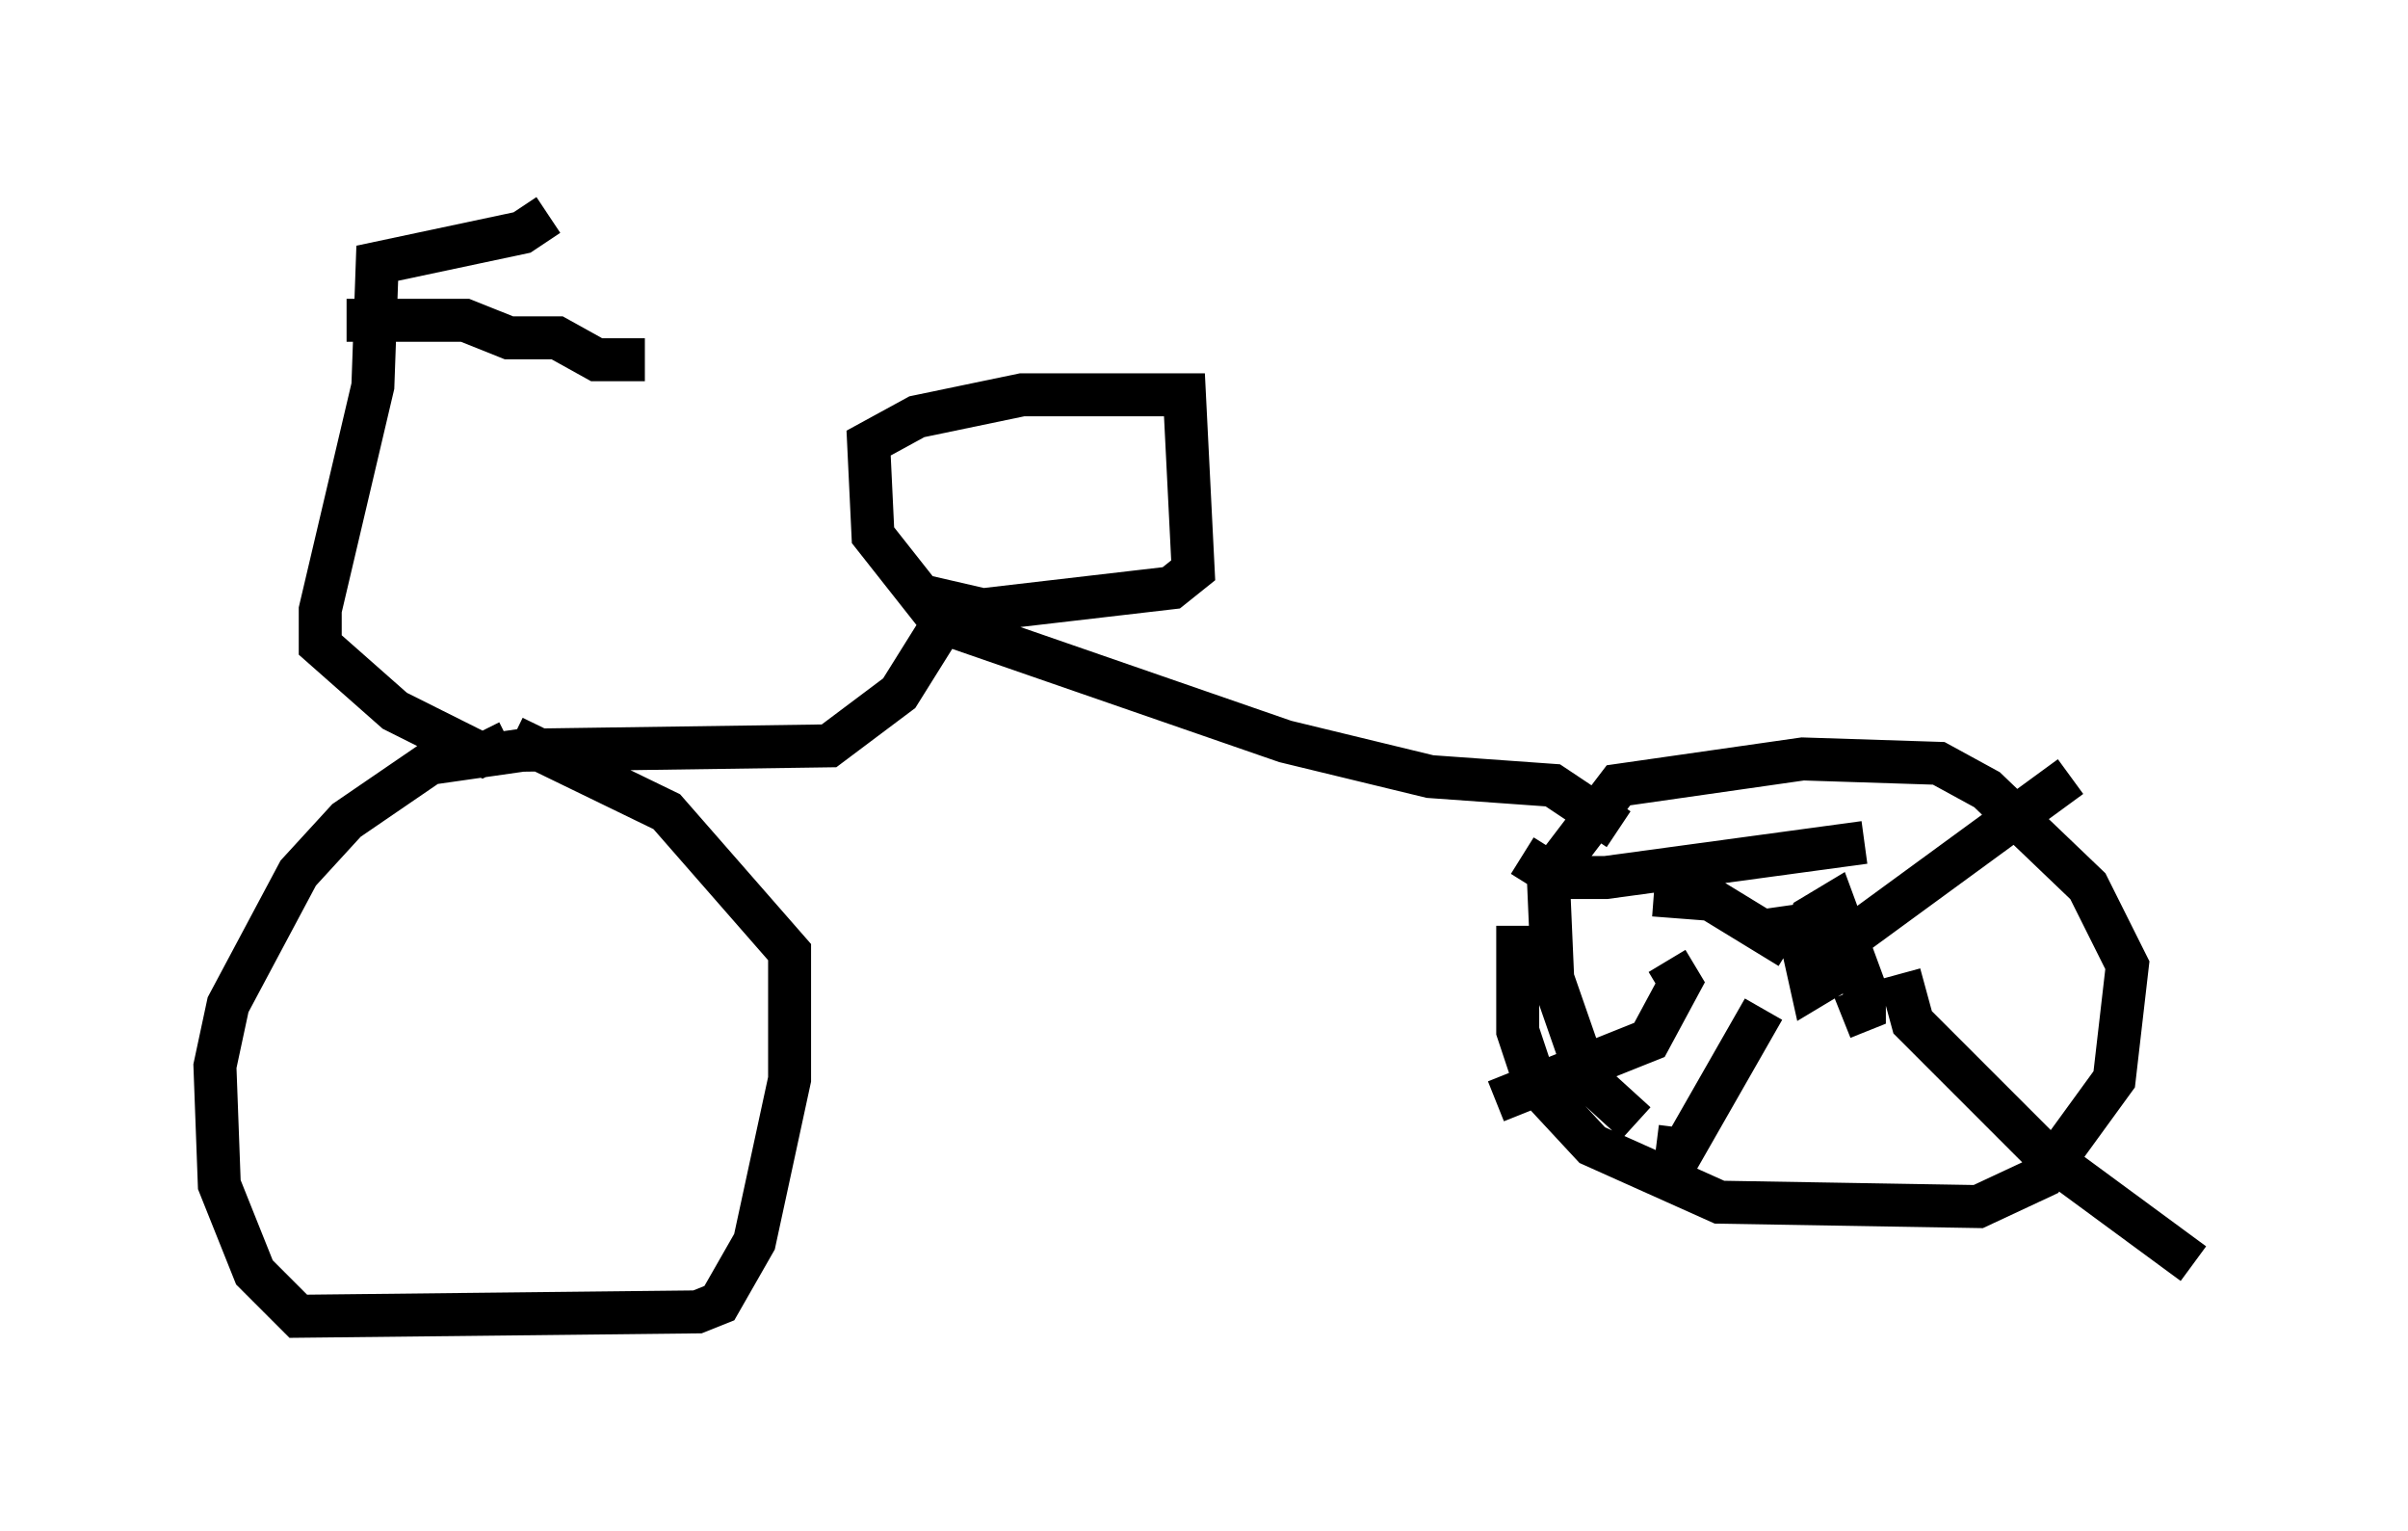 <?xml version="1.0" encoding="utf-8" ?>
<svg baseProfile="full" height="35.623" version="1.1" width="56.04" xmlns="http://www.w3.org/2000/svg" xmlns:ev="http://www.w3.org/2001/xml-events" xmlns:xlink="http://www.w3.org/1999/xlink"><defs /><rect fill="white" height="35.623" width="56.04" x="0" y="0" /><path d="M38.688, 26.131 m-0.613, 0.0 l-1.123, -1.021 -0.817, -2.348 l-0.102, -2.348 1.633, -2.144 l4.288, -0.613 3.165, 0.102 l1.123, 0.613 2.348, 2.246 l0.919, 1.838 -0.306, 2.654 l-1.633, 2.246 -1.531, 0.715 l-6.023, -0.102 -2.96, -1.327 l-1.327, -1.429 -0.408, -1.225 l0.0, -2.45 m2.348, -2.246 l-1.531, -1.021 -2.858, -0.204 l-3.369, -0.817 -7.963, -2.756 l-1.021, 1.633 -1.633, 1.225 l-7.146, 0.102 -2.144, 0.306 l-1.94, 1.327 -1.123, 1.225 l-1.633, 3.063 -0.306, 1.429 l0.102, 2.756 0.817, 2.042 l1.021, 1.021 9.29, -0.102 l0.51, -0.204 0.817, -1.429 l0.817, -3.777 0.0, -2.96 l-2.858, -3.267 -3.573, -1.735 m-0.102, 0.102 l-0.613, 0.306 -2.042, -1.021 l-1.735, -1.531 0.0, -0.817 l1.225, -5.206 0.102, -2.858 l3.369, -0.715 0.613, -0.408 m-4.696, 2.45 l2.756, 0.0 1.021, 0.408 l1.123, 0.0 0.919, 0.51 l1.123, 0.0 m6.84, 6.023 l-1.531, -1.94 -0.102, -2.144 l1.123, -0.613 2.45, -0.51 l3.777, 0.0 0.204, 4.083 l-0.51, 0.408 -4.39, 0.51 l-1.327, -0.306 m16.946, 6.942 l1.327, 0.102 1.838, 1.123 m0.0, 0.0 l-0.51, -0.408 0.715, -0.102 l0.306, 0.613 0.0, -0.51 l0.51, -0.102 0.0, 1.123 l-0.51, 0.306 -0.204, -0.919 l0.204, -0.715 0.51, -0.306 l0.715, 1.94 0.0, 0.51 l-0.51, 0.204 m0.0, -1.735 l5.308, -3.879 m-3.981, 4.594 l0.306, 1.123 3.063, 3.063 l3.471, 2.552 m-10.004, -5.921 l-2.042, 3.573 0.102, -0.817 m4.288, -6.635 l-6.023, 0.817 -1.123, 0.0 l-0.817, -0.51 m3.369, 2.45 l0.306, 0.51 -0.715, 1.327 l-3.573, 1.429 " fill="none" stroke="black" stroke-width="1" /></svg>
